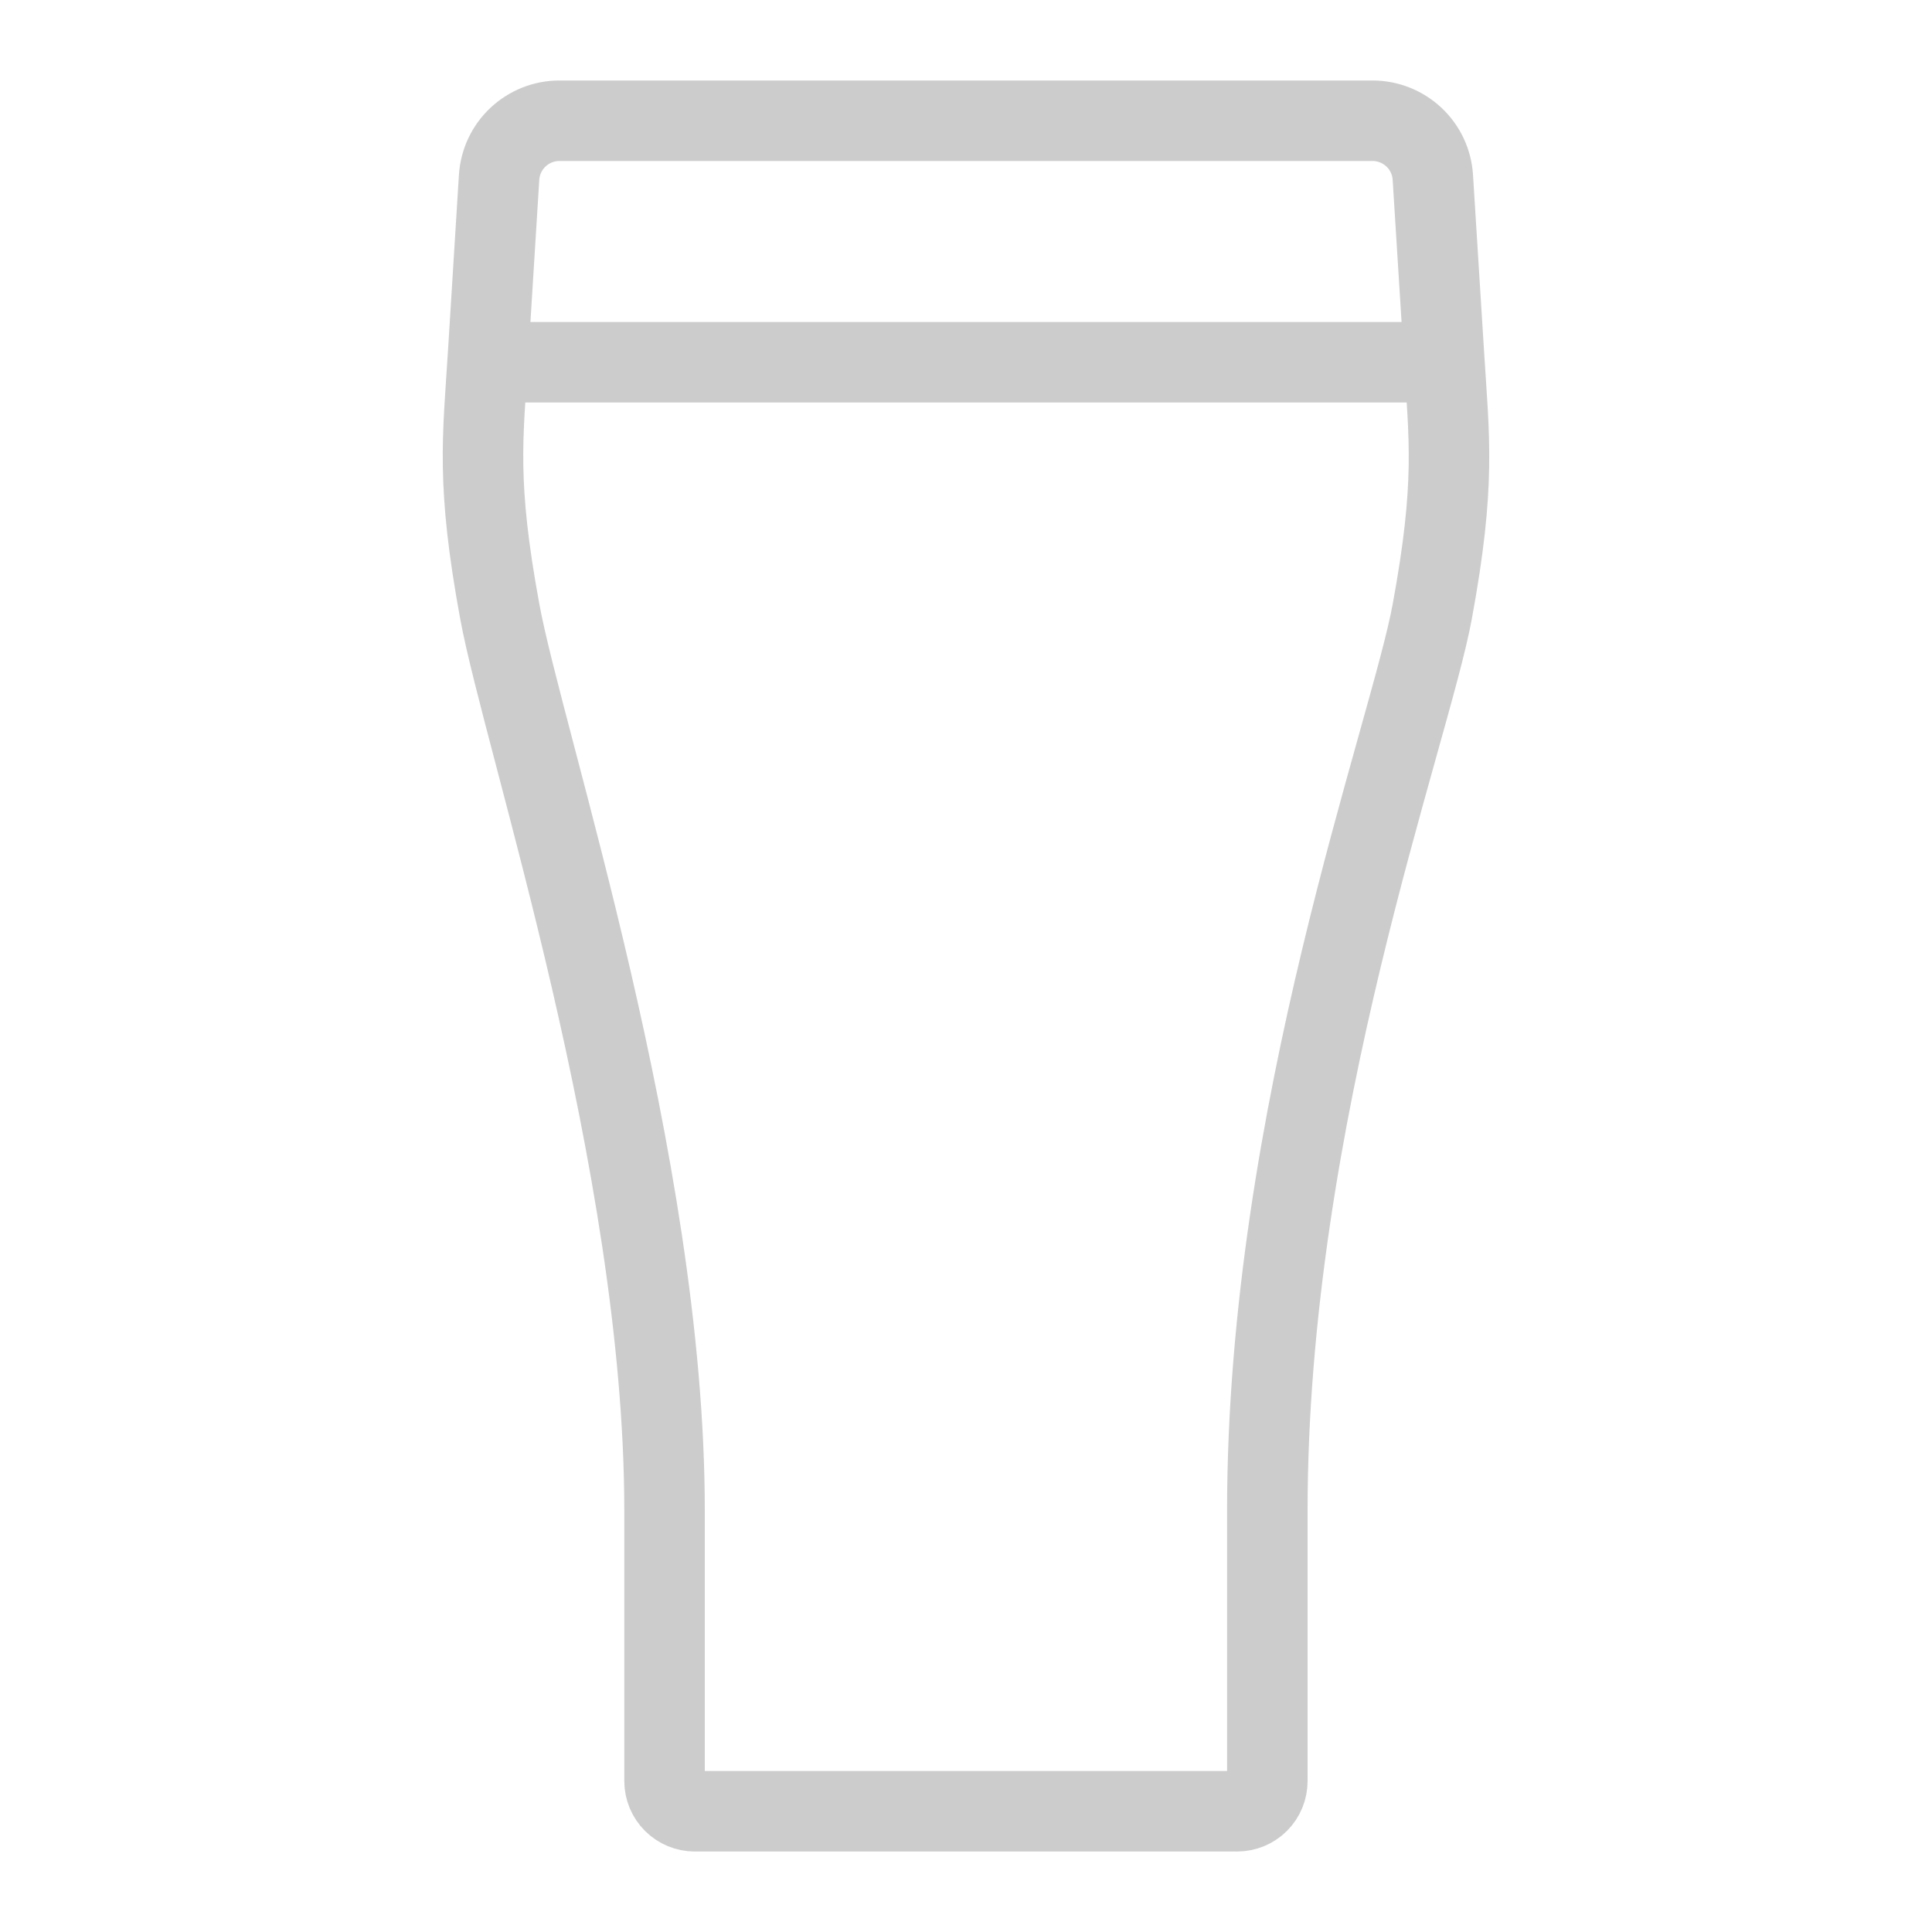 <svg width="30" height="30" viewBox="0 0 30 30" fill="none" xmlns="http://www.w3.org/2000/svg">
<path d="M7.922 5.625H22.078M7.76 9.492C7.394 7.5 7.496 6.823 7.58 5.485L7.75 2.754C7.765 2.516 7.87 2.293 8.043 2.13C8.217 1.967 8.446 1.875 8.684 1.875H21.315C21.553 1.875 21.782 1.967 21.956 2.13C22.13 2.293 22.234 2.516 22.249 2.754L22.42 5.485C22.503 6.824 22.607 7.5 22.24 9.496C21.893 11.388 19.679 17.305 19.679 23.46V27.656C19.679 27.781 19.63 27.9 19.542 27.988C19.454 28.076 19.335 28.125 19.21 28.125H10.788C10.664 28.125 10.545 28.076 10.457 27.988C10.369 27.9 10.319 27.781 10.319 27.656V23.459C10.32 18.041 8.125 11.489 7.76 9.492Z" stroke="#CCCCCC" stroke-width="1.25" stroke-linecap="round" stroke-linejoin="round"/>
</svg>
